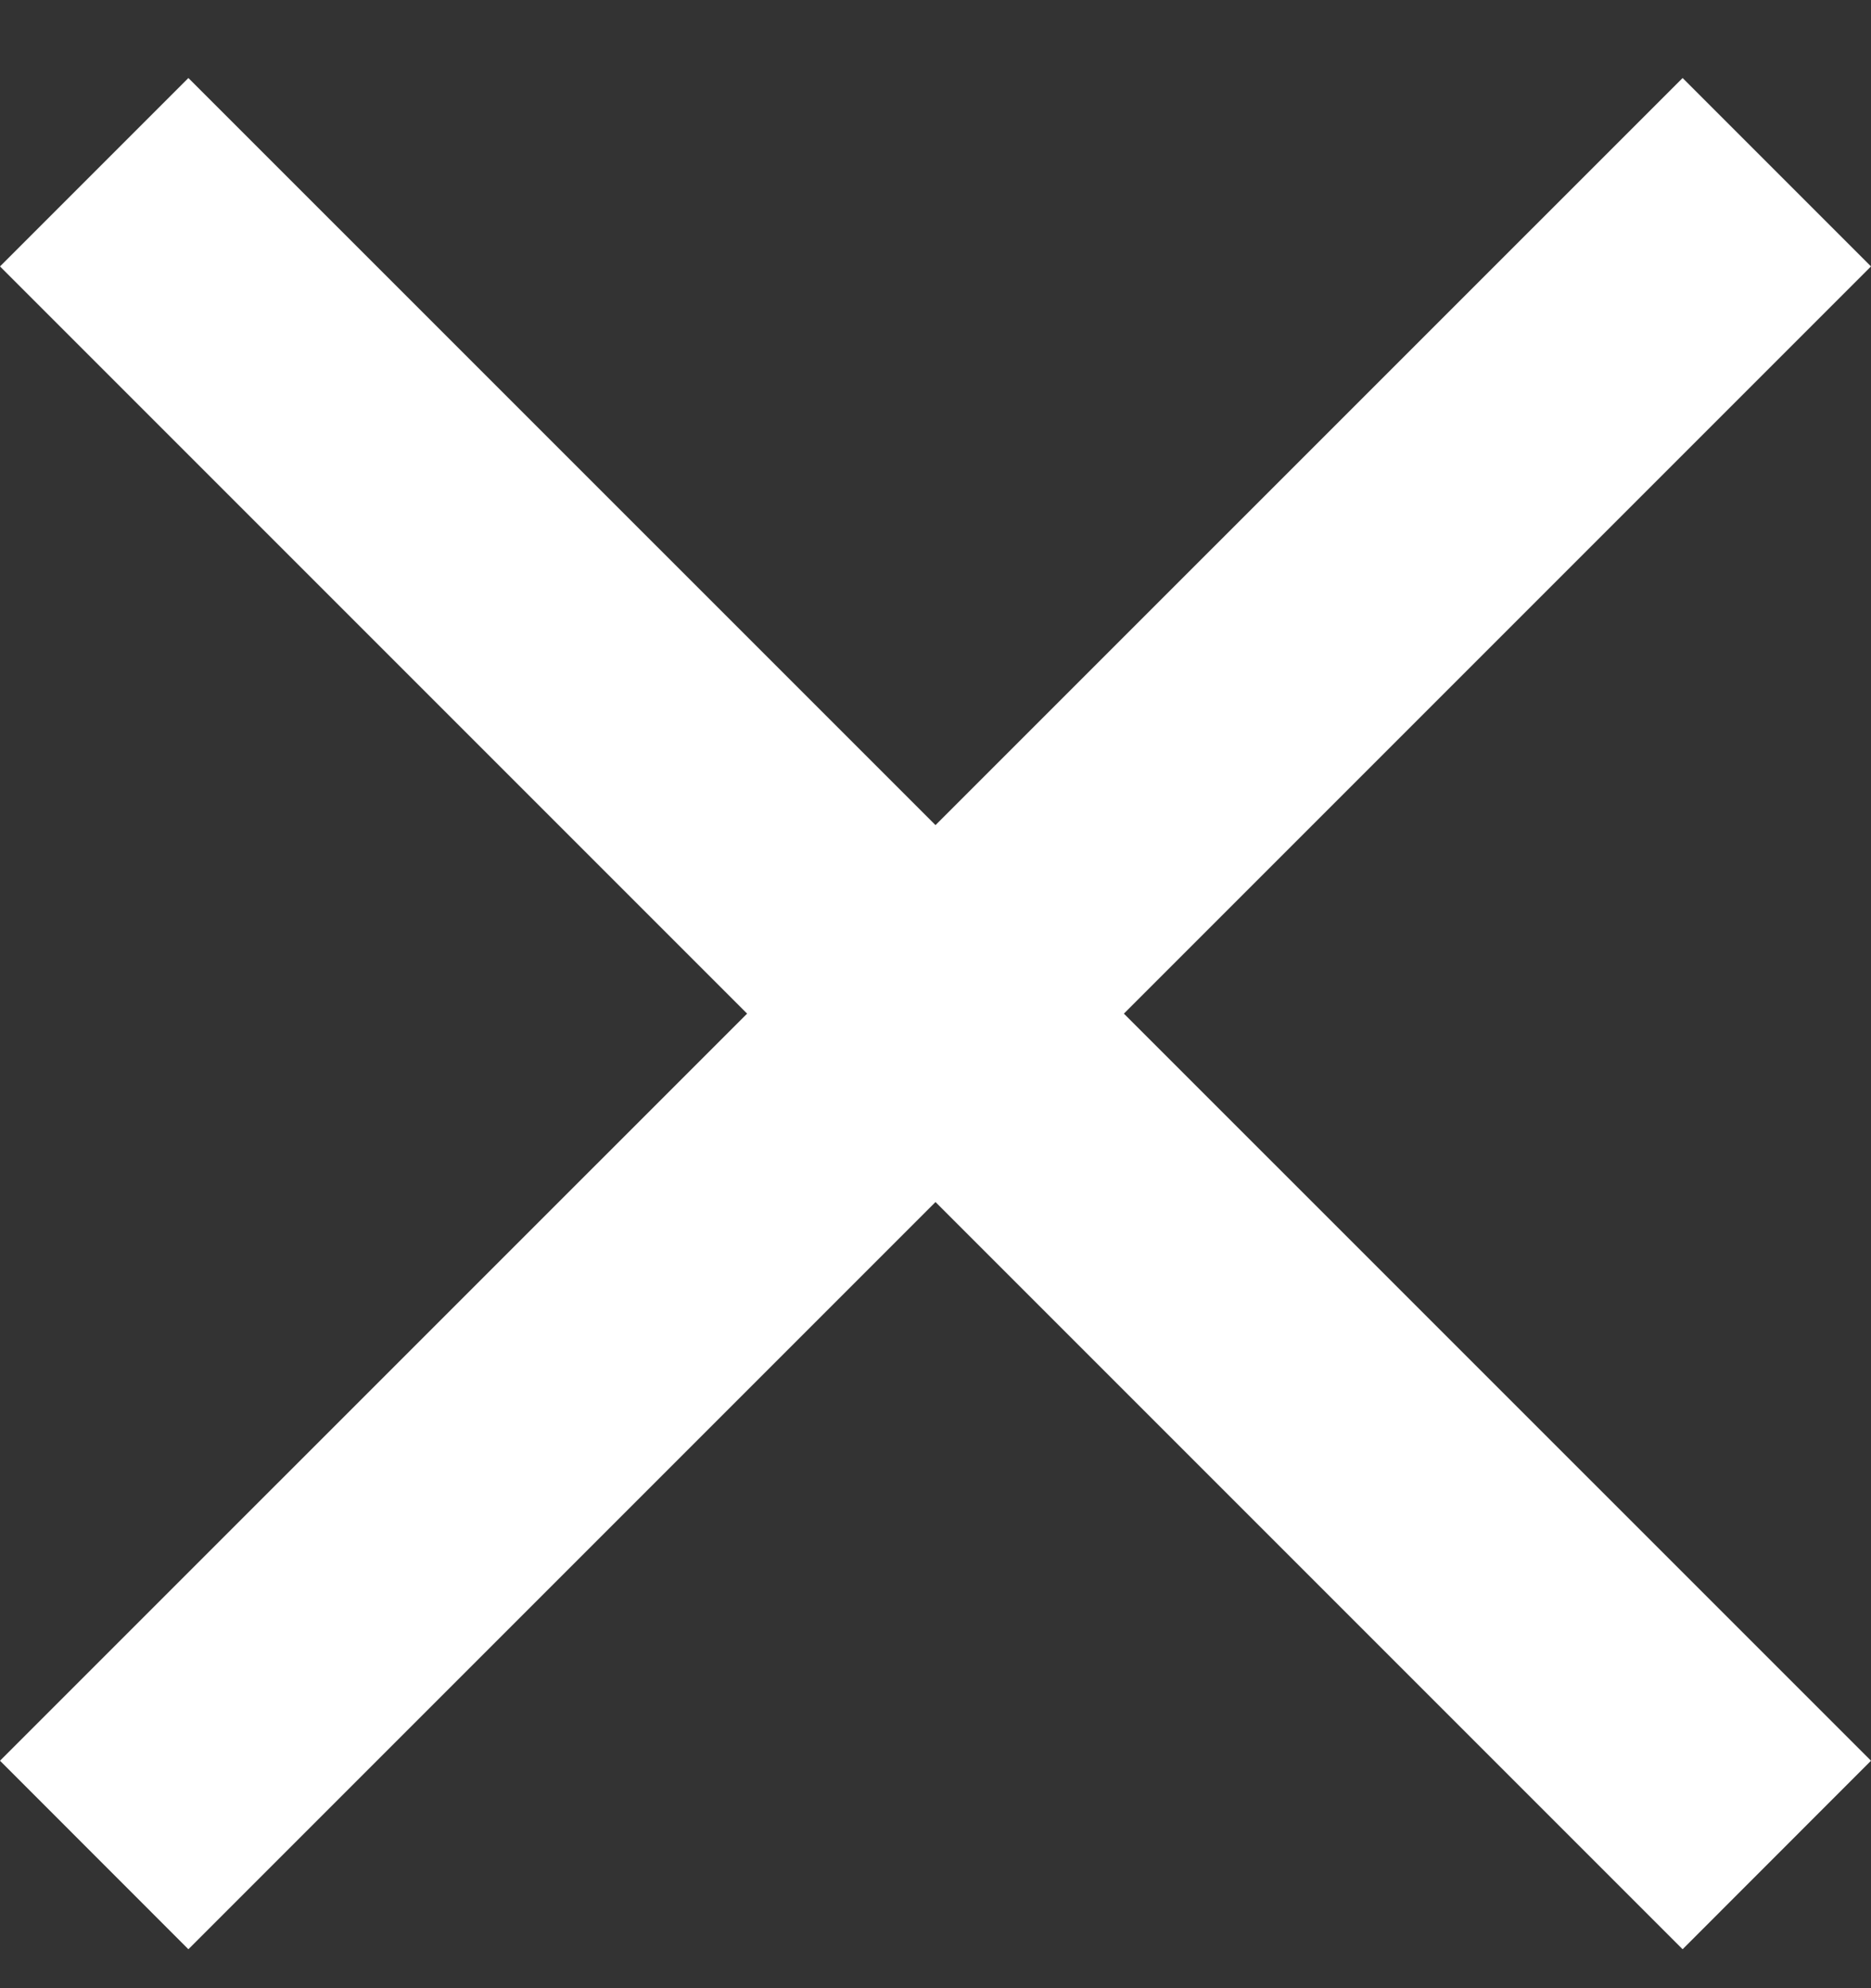 <svg width="16" height="17" viewBox="0 0 16 17" fill="none" xmlns="http://www.w3.org/2000/svg">
<rect x="0" y="0" width="16" height="17" fill="#333333" stroke="none"/>
<path d="M16 2.278L14.389 0.667L8 7.055L1.611 0.667L0 2.278L6.389 8.667L0 15.055L1.611 16.667L8 10.278L14.389 16.667L16 15.055L9.611 8.667L16 2.278Z" fill="white"/>
</svg>

